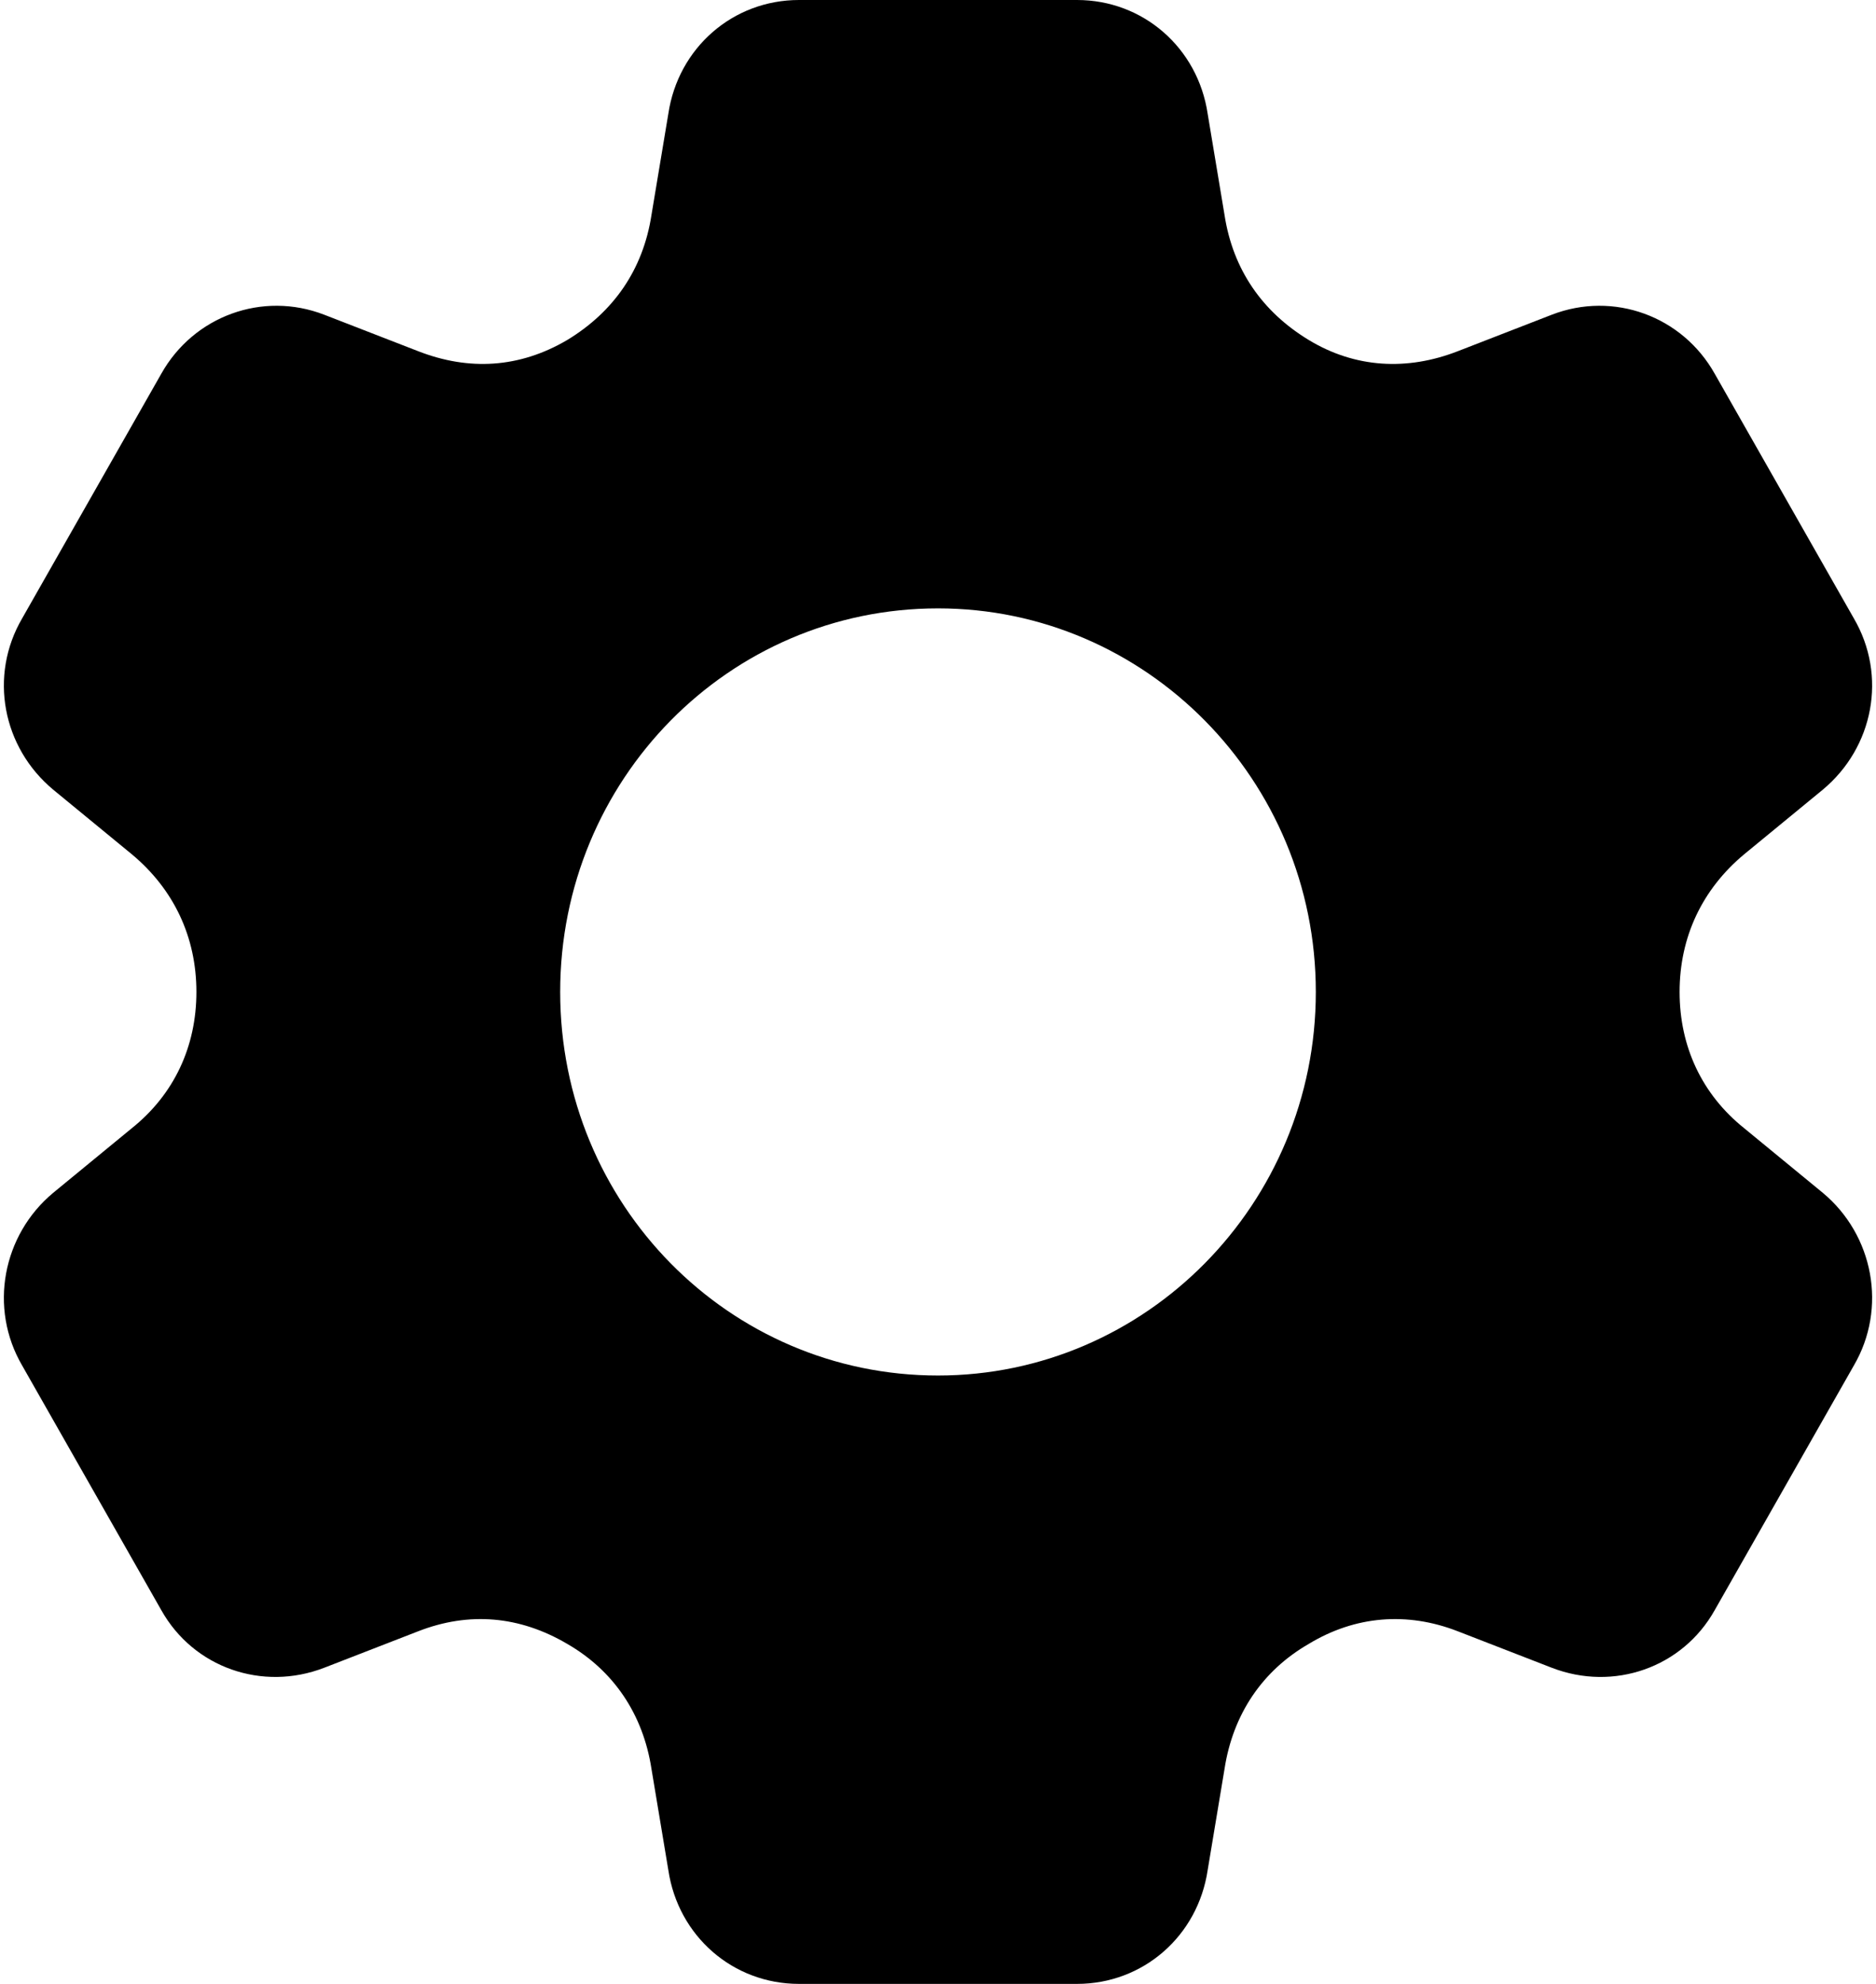 <svg xmlns="http://www.w3.org/2000/svg" width="105" height="111" shape-rendering="geometricPrecision" image-rendering="optimizeQuality" fill-rule="evenodd" viewBox="0 0 1330 1412" xmlns:v="https://vecta.io/nano"><path d="M461 1259l12 72c7 47 46 81 93 81h198c47 0 86-34 93-81l12-72c6-39 27-70 60-89 33-20 70-23 106-9l67 26c44 17 93 0 116-41l99-174c24-41 14-93-22-123l-56-46c-30-24-46-58-46-97s16-73 46-98l56-46c36-30 46-81 22-122l-99-174c-23-41-72-59-116-42l-67 26c-36 14-73 12-106-8s-54-50-60-89l-12-72c-7-47-46-81-93-81H566c-47 0-86 34-93 81l-12 72c-6 39-27 69-60 89-34 20-70 22-106 8l-67-26c-44-17-93 1-116 42L13 440c-24 41-14 92 22 122l56 46c30 25 46 59 46 98s-16 73-46 97l-56 46c-36 30-46 82-22 123l99 174c23 41 72 58 116 41l67-26c36-14 72-11 106 9 33 19 54 50 60 89zm204-826c148 0 269 122 269 273S813 979 665 979c-149 0-269-122-269-273s120-273 269-273z"/></svg>